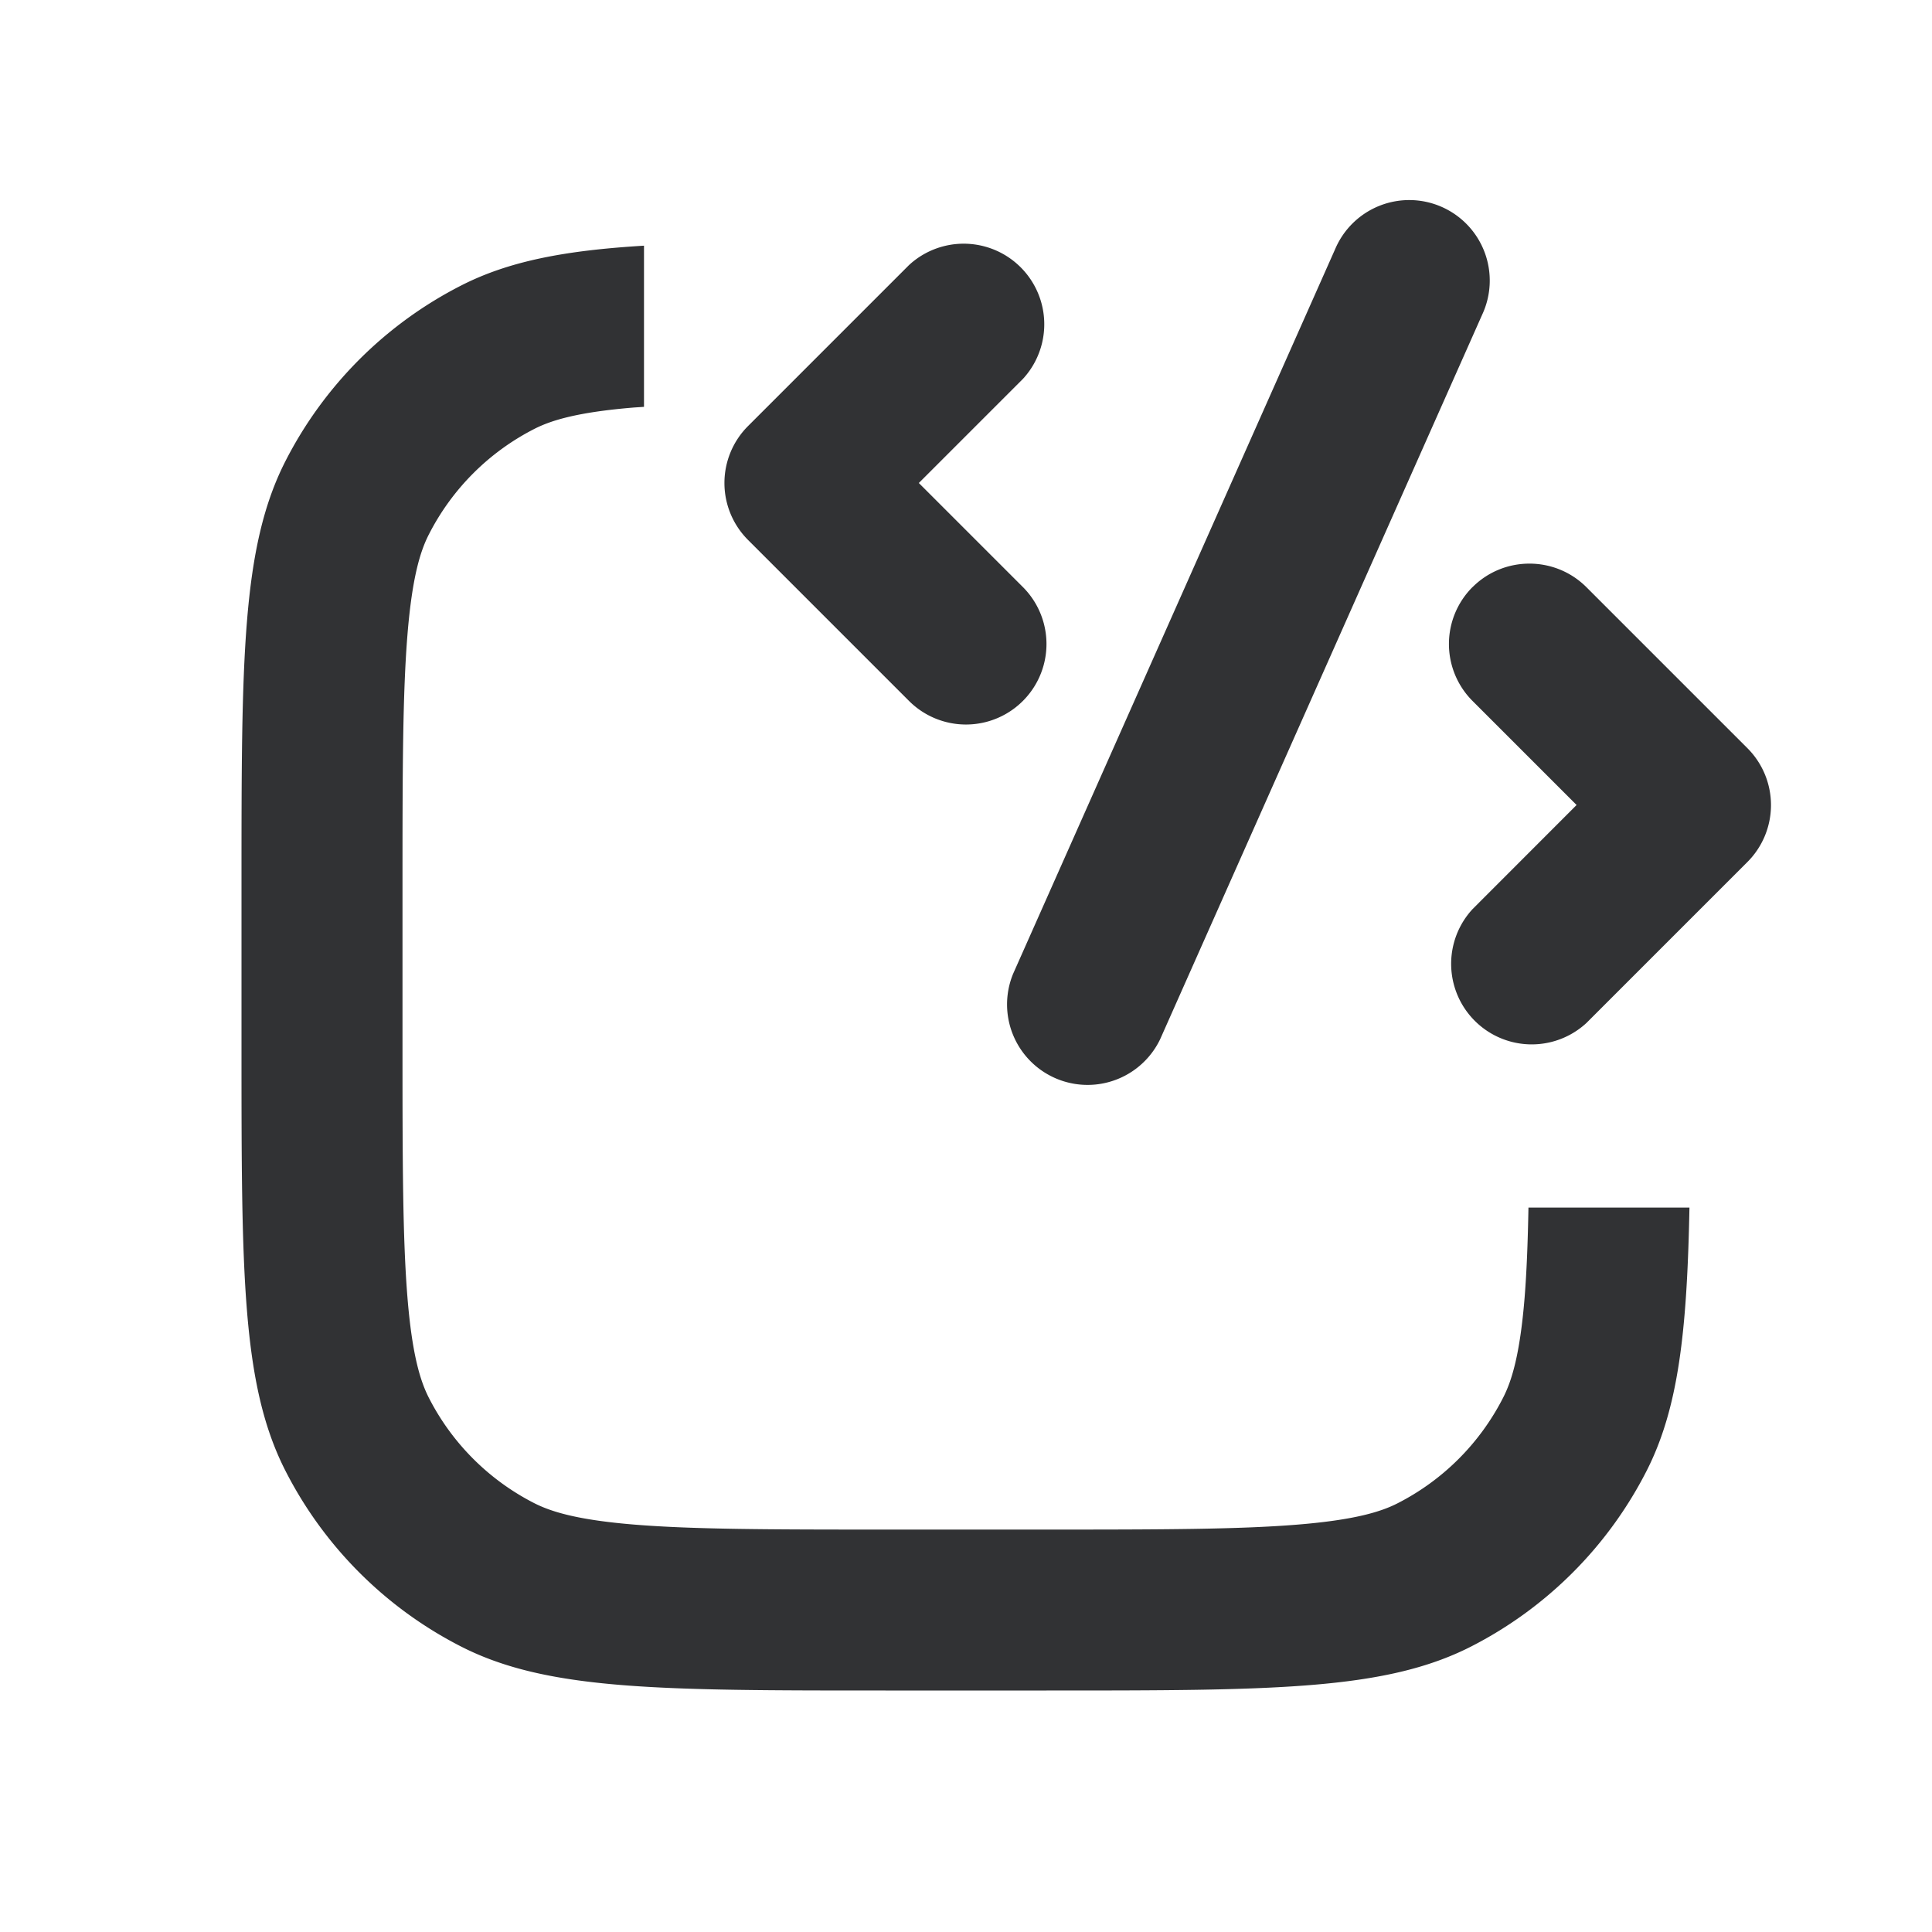 <svg xmlns="http://www.w3.org/2000/svg" width="24" height="24" fill="none" viewBox="0 0 24 24"><path fill="#313234" d="m8 5.054-.121.008c-.71.058-1.035.161-1.241.266a3 3 0 0 0-1.31 1.31c-.106.206-.208.532-.266 1.242C5.002 8.613 5 9.568 5 11v2c0 1.434.002 2.389.062 3.122.058.71.16 1.035.265 1.241a3 3 0 0 0 1.31 1.31c.207.105.532.208 1.242.266.733.06 1.688.062 3.121.062h2c1.433 0 2.388-.002 3.121-.062.71-.058 1.036-.16 1.241-.265a3 3 0 0 0 1.31-1.311c.106-.206.209-.531.267-1.241.026-.323.04-.69.048-1.121h2c-.03 1.539-.136 2.492-.532 3.27a5 5 0 0 1-2.185 2.185C17.2 21 15.8 21 13 21h-2c-2.8 0-4.2 0-5.27-.545a5 5 0 0 1-2.185-2.186C3 17.2 3 15.8 3 13v-2c0-2.8 0-4.2.545-5.27A5 5 0 0 1 5.73 3.546c.594-.303 1.29-.435 2.27-.494zm8.586-1.96a1 1 0 1 1 1.827.813l-4 9a1 1 0 0 1-1.827-.812zm1.706 4.2c.39-.39 1.024-.39 1.415 0l2 2a1 1 0 0 1 0 1.414l-2 2a1.001 1.001 0 0 1-1.415-1.414L19.585 10l-1.293-1.293a1 1 0 0 1 0-1.414m-7-4a1.001 1.001 0 0 1 1.415 1.414L11.414 6l1.293 1.293a1 1 0 0 1-1.415 1.414l-2-2a1 1 0 0 1 0-1.414z"/></svg>